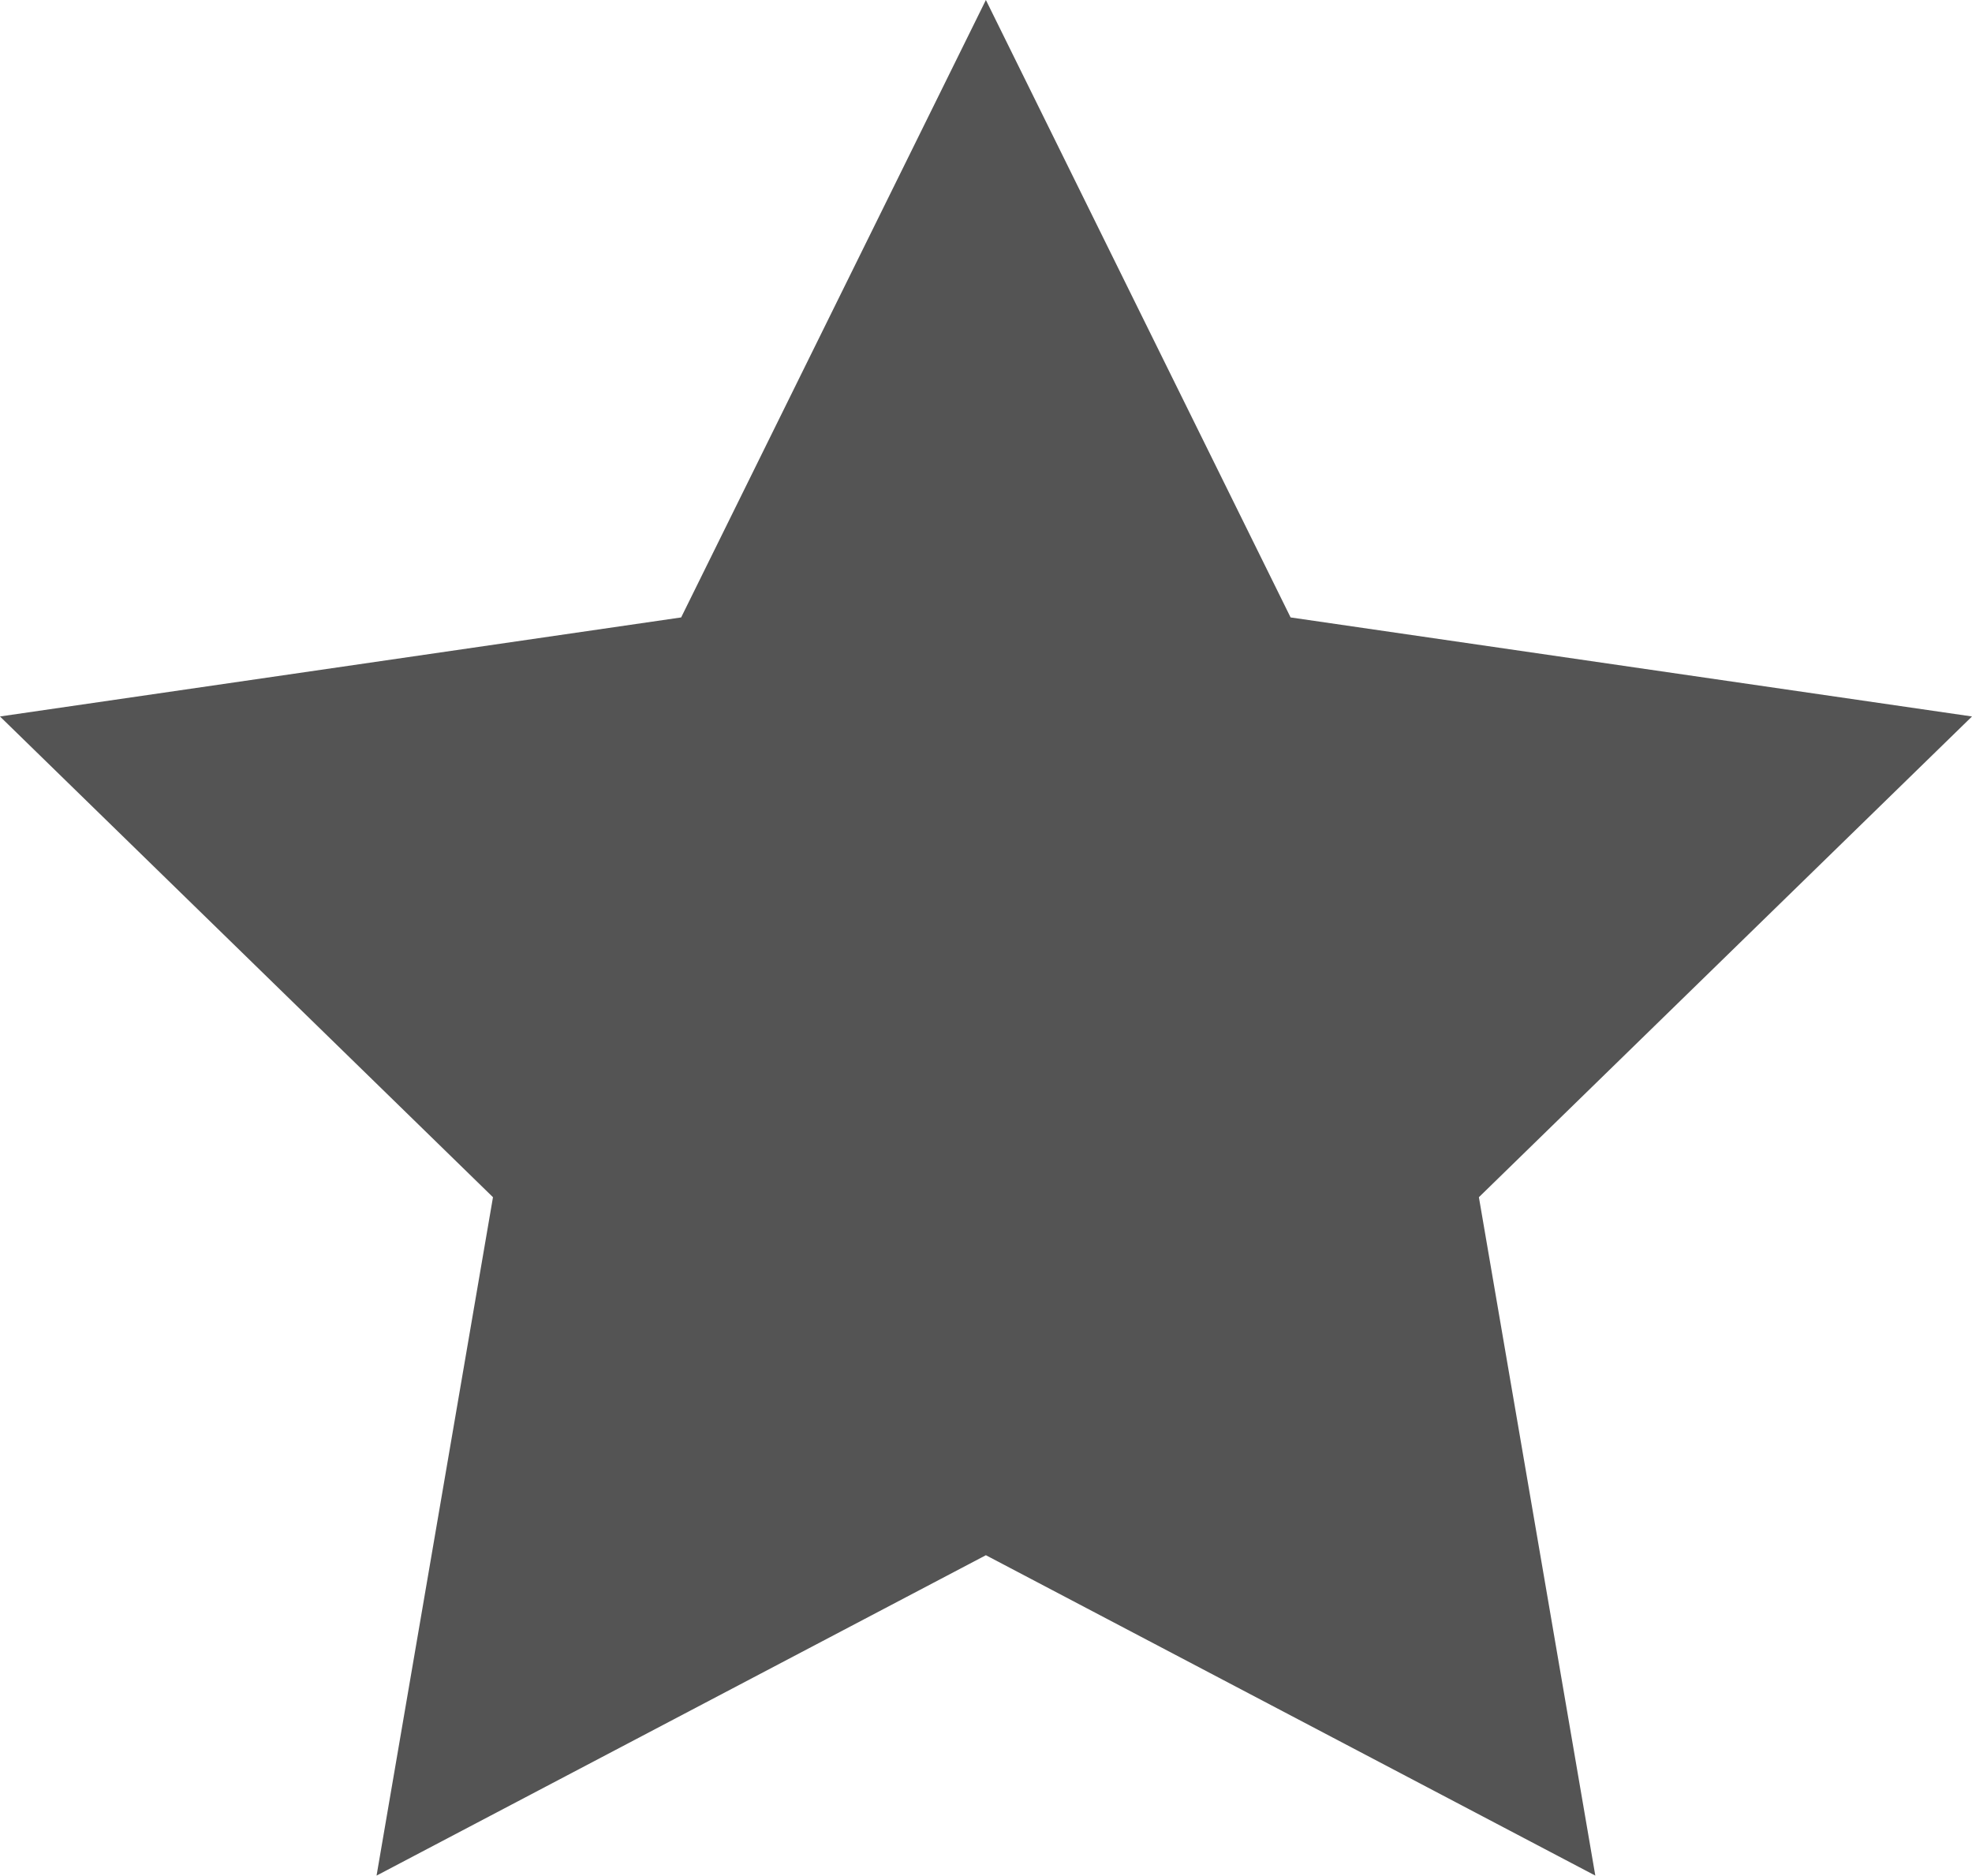 <svg xmlns="http://www.w3.org/2000/svg" width="78.359" height="74.52" viewBox="0 0 78.359 74.52">
  <path id="Tracé_7263" data-name="Tracé 7263" d="M728.834,505.388l12.108,24.531,27.076,3.935-19.594,19.1,4.626,26.953-24.216-12.729-24.212,12.729,4.626-26.953-19.59-19.1,27.067-3.935Z" transform="translate(-689.659 -505.388)" fill="#545454"/>
</svg>
